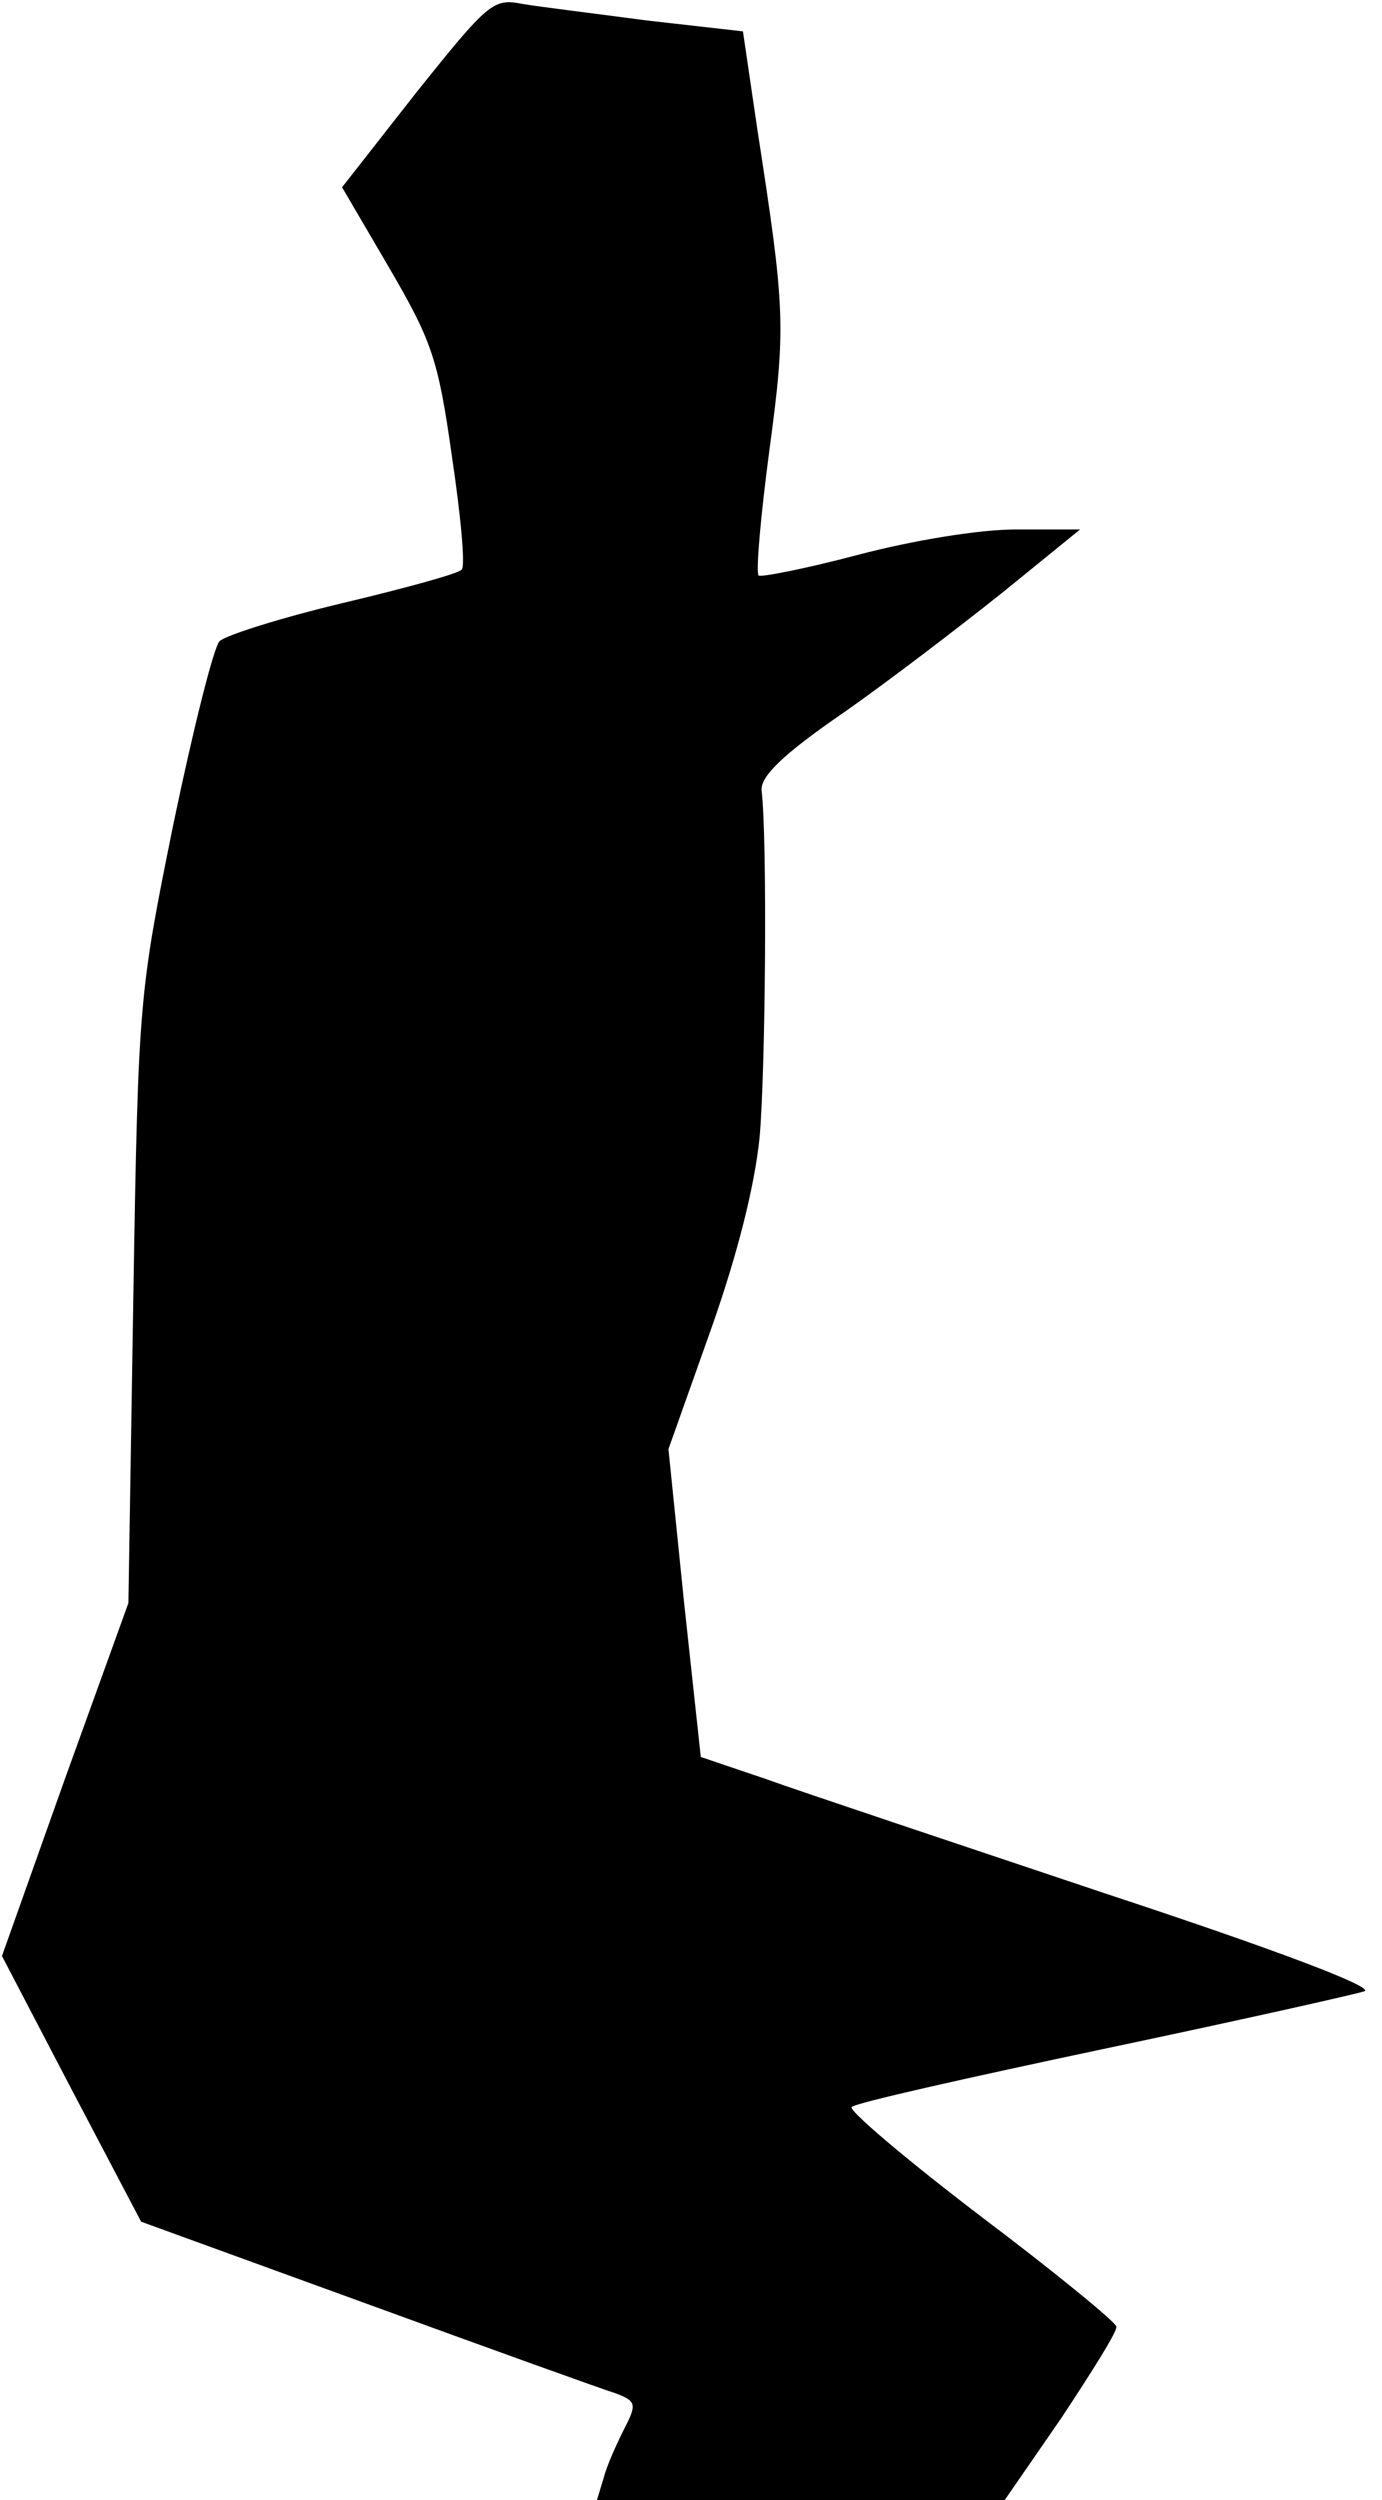 <?xml version="1.0" standalone="no"?>
<!DOCTYPE svg PUBLIC "-//W3C//DTD SVG 20010904//EN"
 "http://www.w3.org/TR/2001/REC-SVG-20010904/DTD/svg10.dtd">
<svg version="1.0" xmlns="http://www.w3.org/2000/svg"
 width="141pt" height="255pt" viewBox="0 0 141 255"
 preserveAspectRatio="xMidYMid meet">
<g transform="translate(0,255) scale(0.1,-0.1)"
fill="#000000" stroke="none">
<path fill="#000000" stroke="none" d="M425 2456 l-76 -97 48 -82 c43 -74 50
-92 64 -192 9 -60 14 -113 10 -116 -3 -4 -58 -19 -121 -34 -63 -15 -120 -33
-126 -39 -6 -6 -27 -90 -47 -186 -35 -173 -36 -178 -41 -485 l-5 -310 -65
-180 -64 -180 71 -136 71 -135 231 -84 c126 -46 240 -87 253 -91 21 -8 22 -11
9 -36 -8 -16 -18 -38 -21 -50 l-7 -23 208 0 208 0 58 84 c31 47 57 88 56 93 0
4 -62 55 -139 113 -76 58 -135 108 -131 111 3 4 119 30 256 59 138 29 258 56
267 59 11 4 -89 42 -265 100 -155 52 -311 104 -347 117 l-65 22 -17 157 -16
157 43 121 c28 79 45 148 50 197 6 67 8 305 2 354 -1 14 21 36 82 78 46 32
119 88 163 123 l80 65 -65 0 c-38 0 -105 -11 -162 -26 -53 -14 -99 -23 -101
-21 -3 3 2 60 11 128 17 126 16 144 -12 325 l-15 102 -97 11 c-53 7 -110 14
-128 17 -30 6 -35 1 -108 -90z"/>
</g>
</svg>
